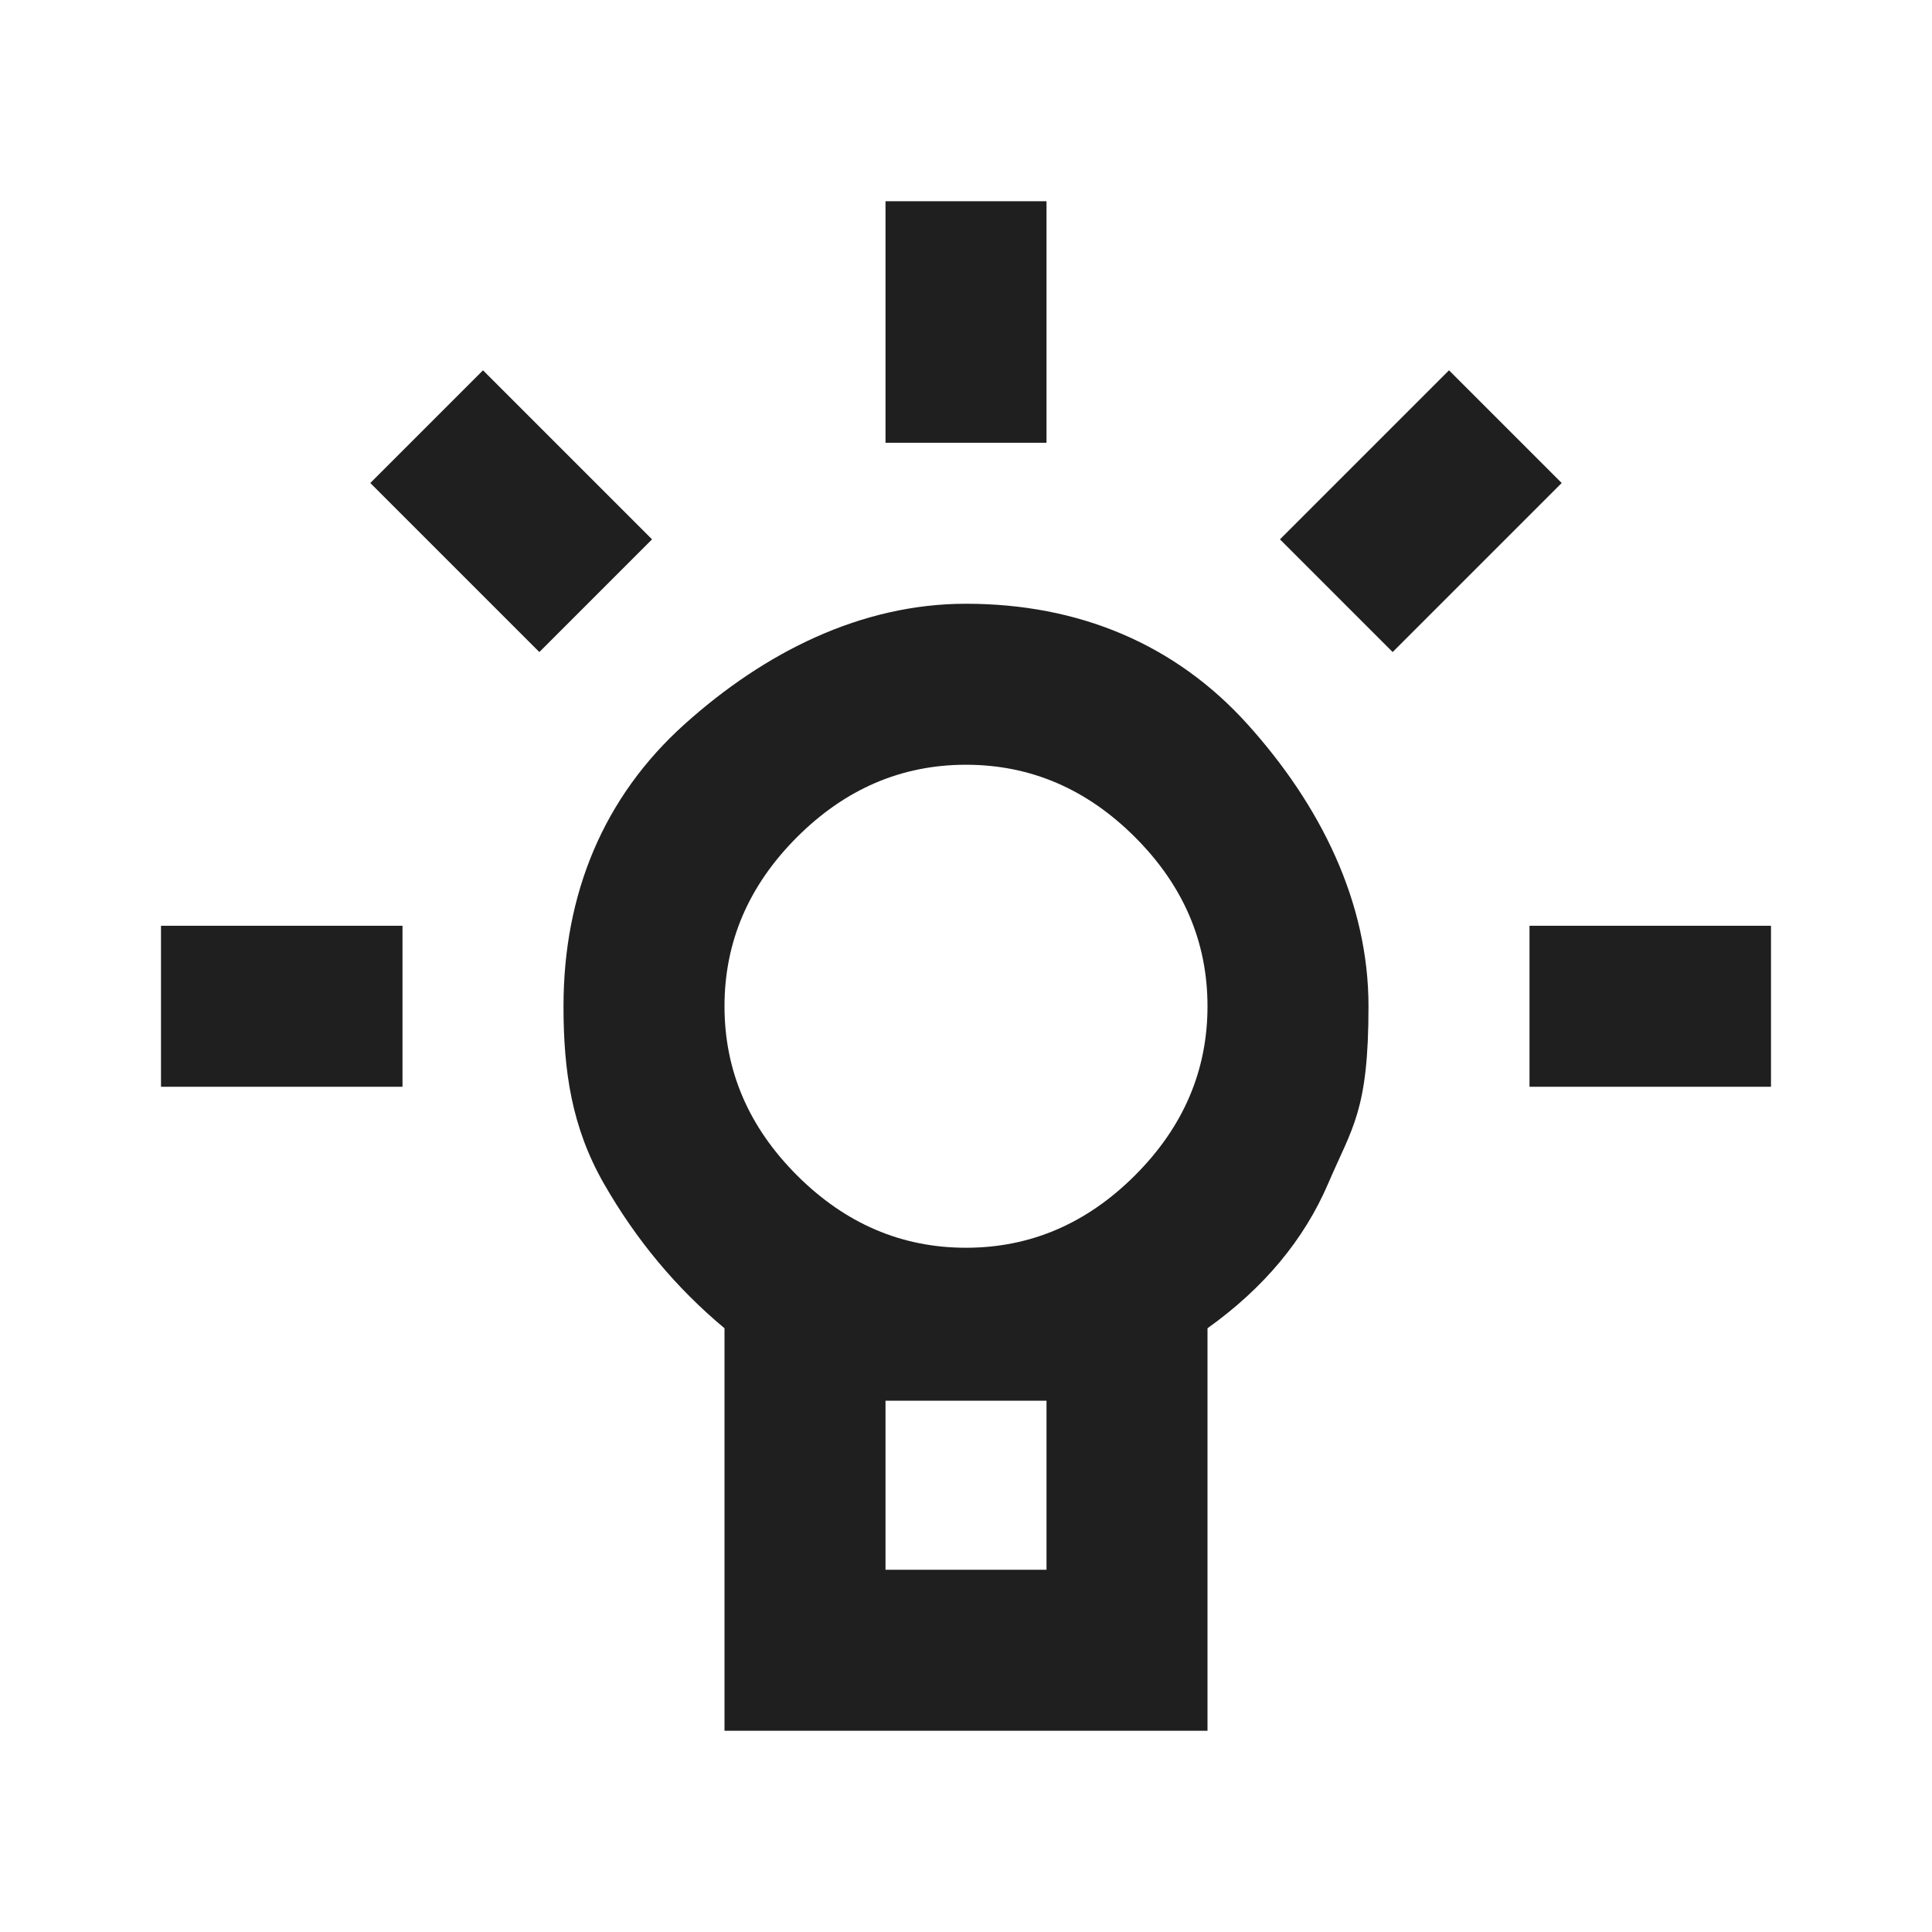 <?xml version="1.0" encoding="UTF-8"?>
<svg id="Layer_1" xmlns="http://www.w3.org/2000/svg" version="1.1" viewBox="0 0 24 24">
  <!-- Generator: Adobe Illustrator 29.1.0, SVG Export Plug-In . SVG Version: 2.1.0 Build 142)  -->
  <defs>
    <style>
      .st0 {
        fill: #1f1f1f;
      }
    </style>
  </defs>
  <path class="st0" d="M13,2.5v3h-2v-3h2ZM22,11.5v2h-3v-2h3ZM5,11.5v2H2v-2h3ZM6,4.6l2.1,2.1-1.4,1.4-2.1-2.1,1.4-1.4ZM18,4.6l1.4,1.4-2.1,2.1-1.4-1.4,2.1-2.1ZM12,7.5c1.4,0,2.6.5,3.5,1.5s1.5,2.2,1.5,3.5-.2,1.5-.5,2.2-.8,1.3-1.5,1.8v5h-6v-5c-.6-.5-1.1-1.1-1.5-1.8s-.5-1.4-.5-2.2c0-1.4.5-2.6,1.5-3.5s2.2-1.5,3.5-1.5ZM13,17.4c-.2,0-.3,0-.5,0s-.3,0-.5,0-.3,0-.5,0-.3,0-.5,0v2.1h2v-2.1ZM12,9.5c-.8,0-1.5.3-2.1.9s-.9,1.3-.9,2.1.3,1.5.9,2.1,1.3.9,2.1.9,1.5-.3,2.1-.9.9-1.3.9-2.1-.3-1.5-.9-2.1-1.3-.9-2.1-.9Z"/>
</svg>